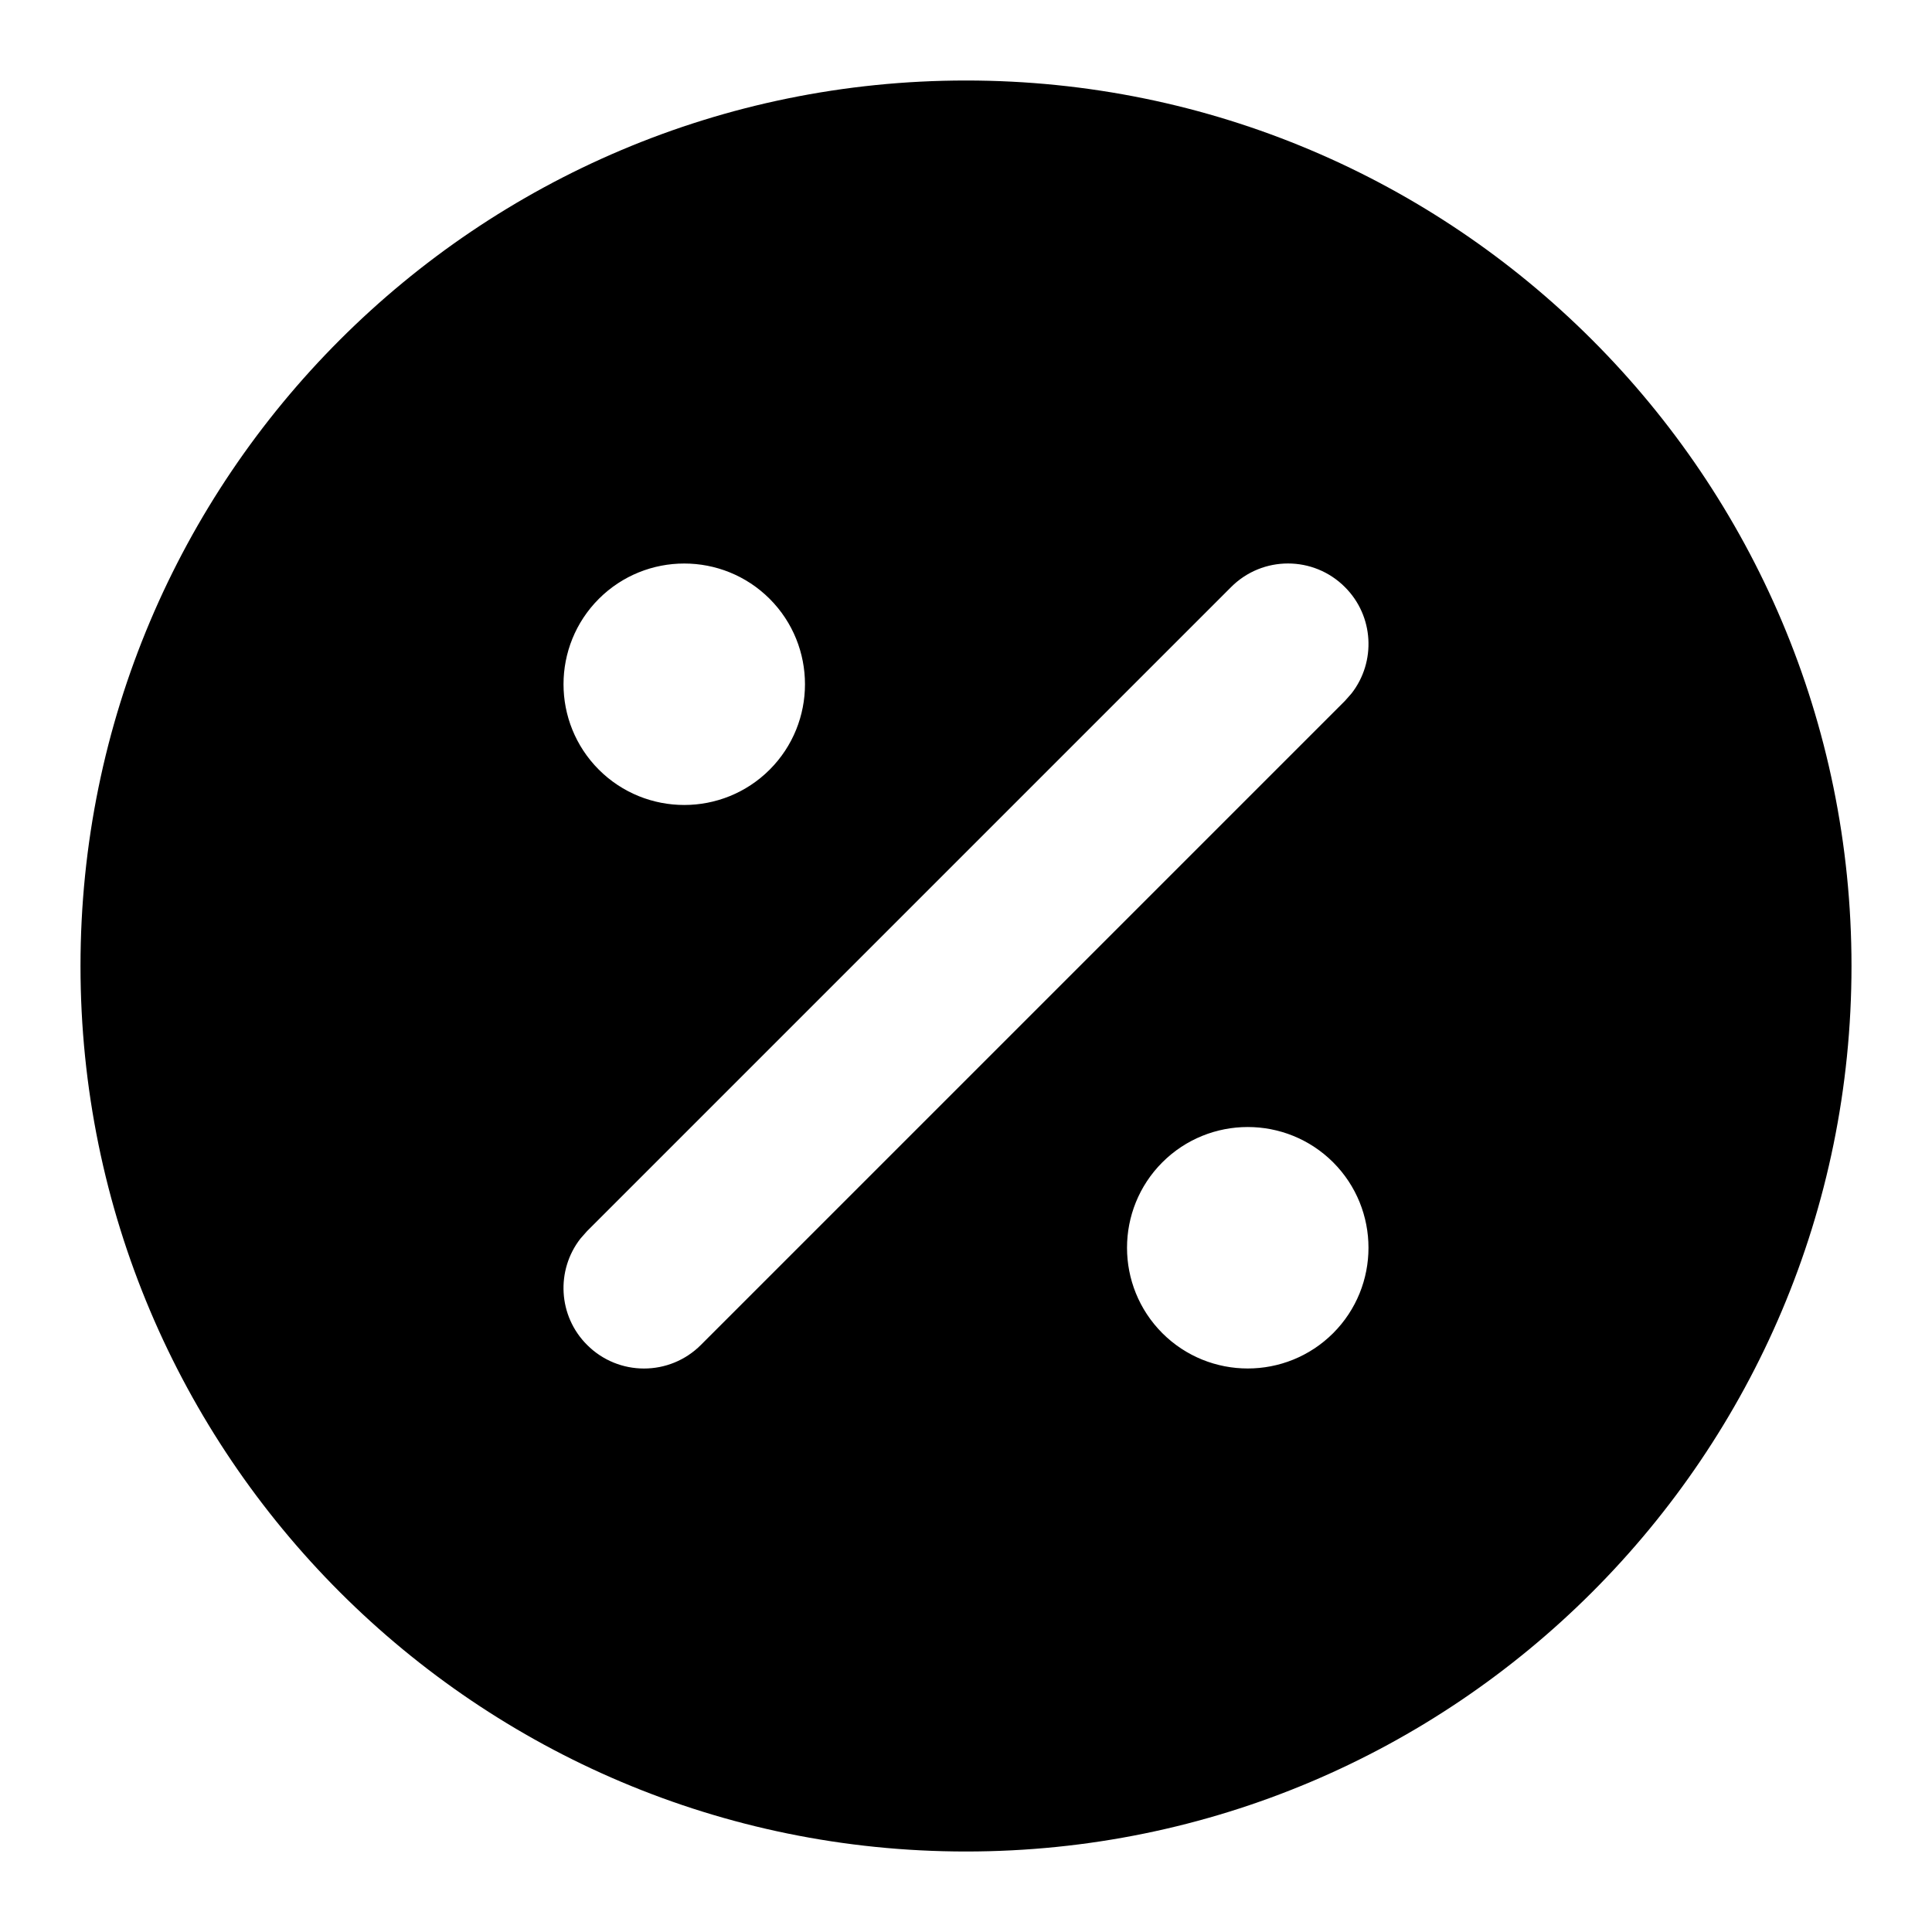 <svg xmlns="http://www.w3.org/2000/svg" width="24" height="24" viewBox="0 0 24 24">
  <path d="M12,1 C18.075,1 23,5.925 23,12 C23,18.075 18.075,23 12,23 C5.925,23 1,18.075 1,12 C1,5.925 5.925,1 12,1 Z M16.561,14.439 C15.975,13.854 15.025,13.854 14.439,14.439 C13.854,15.025 13.854,15.975 14.439,16.561 C15.025,17.146 15.975,17.146 16.561,16.561 C17.146,15.975 17.146,15.025 16.561,14.439 Z M16.707,7.293 C16.317,6.902 15.683,6.902 15.293,7.293 L15.293,7.293 L7.293,15.293 L7.21,15.387 C6.905,15.779 6.932,16.347 7.293,16.707 C7.683,17.098 8.317,17.098 8.707,16.707 L8.707,16.707 L16.707,8.707 L16.79,8.613 C17.095,8.221 17.068,7.653 16.707,7.293 Z M9.561,7.439 C8.975,6.854 8.025,6.854 7.439,7.439 C6.854,8.025 6.854,8.975 7.439,9.561 C8.025,10.146 8.975,10.146 9.561,9.561 C10.146,8.975 10.146,8.025 9.561,7.439 Z"/>
</svg>
